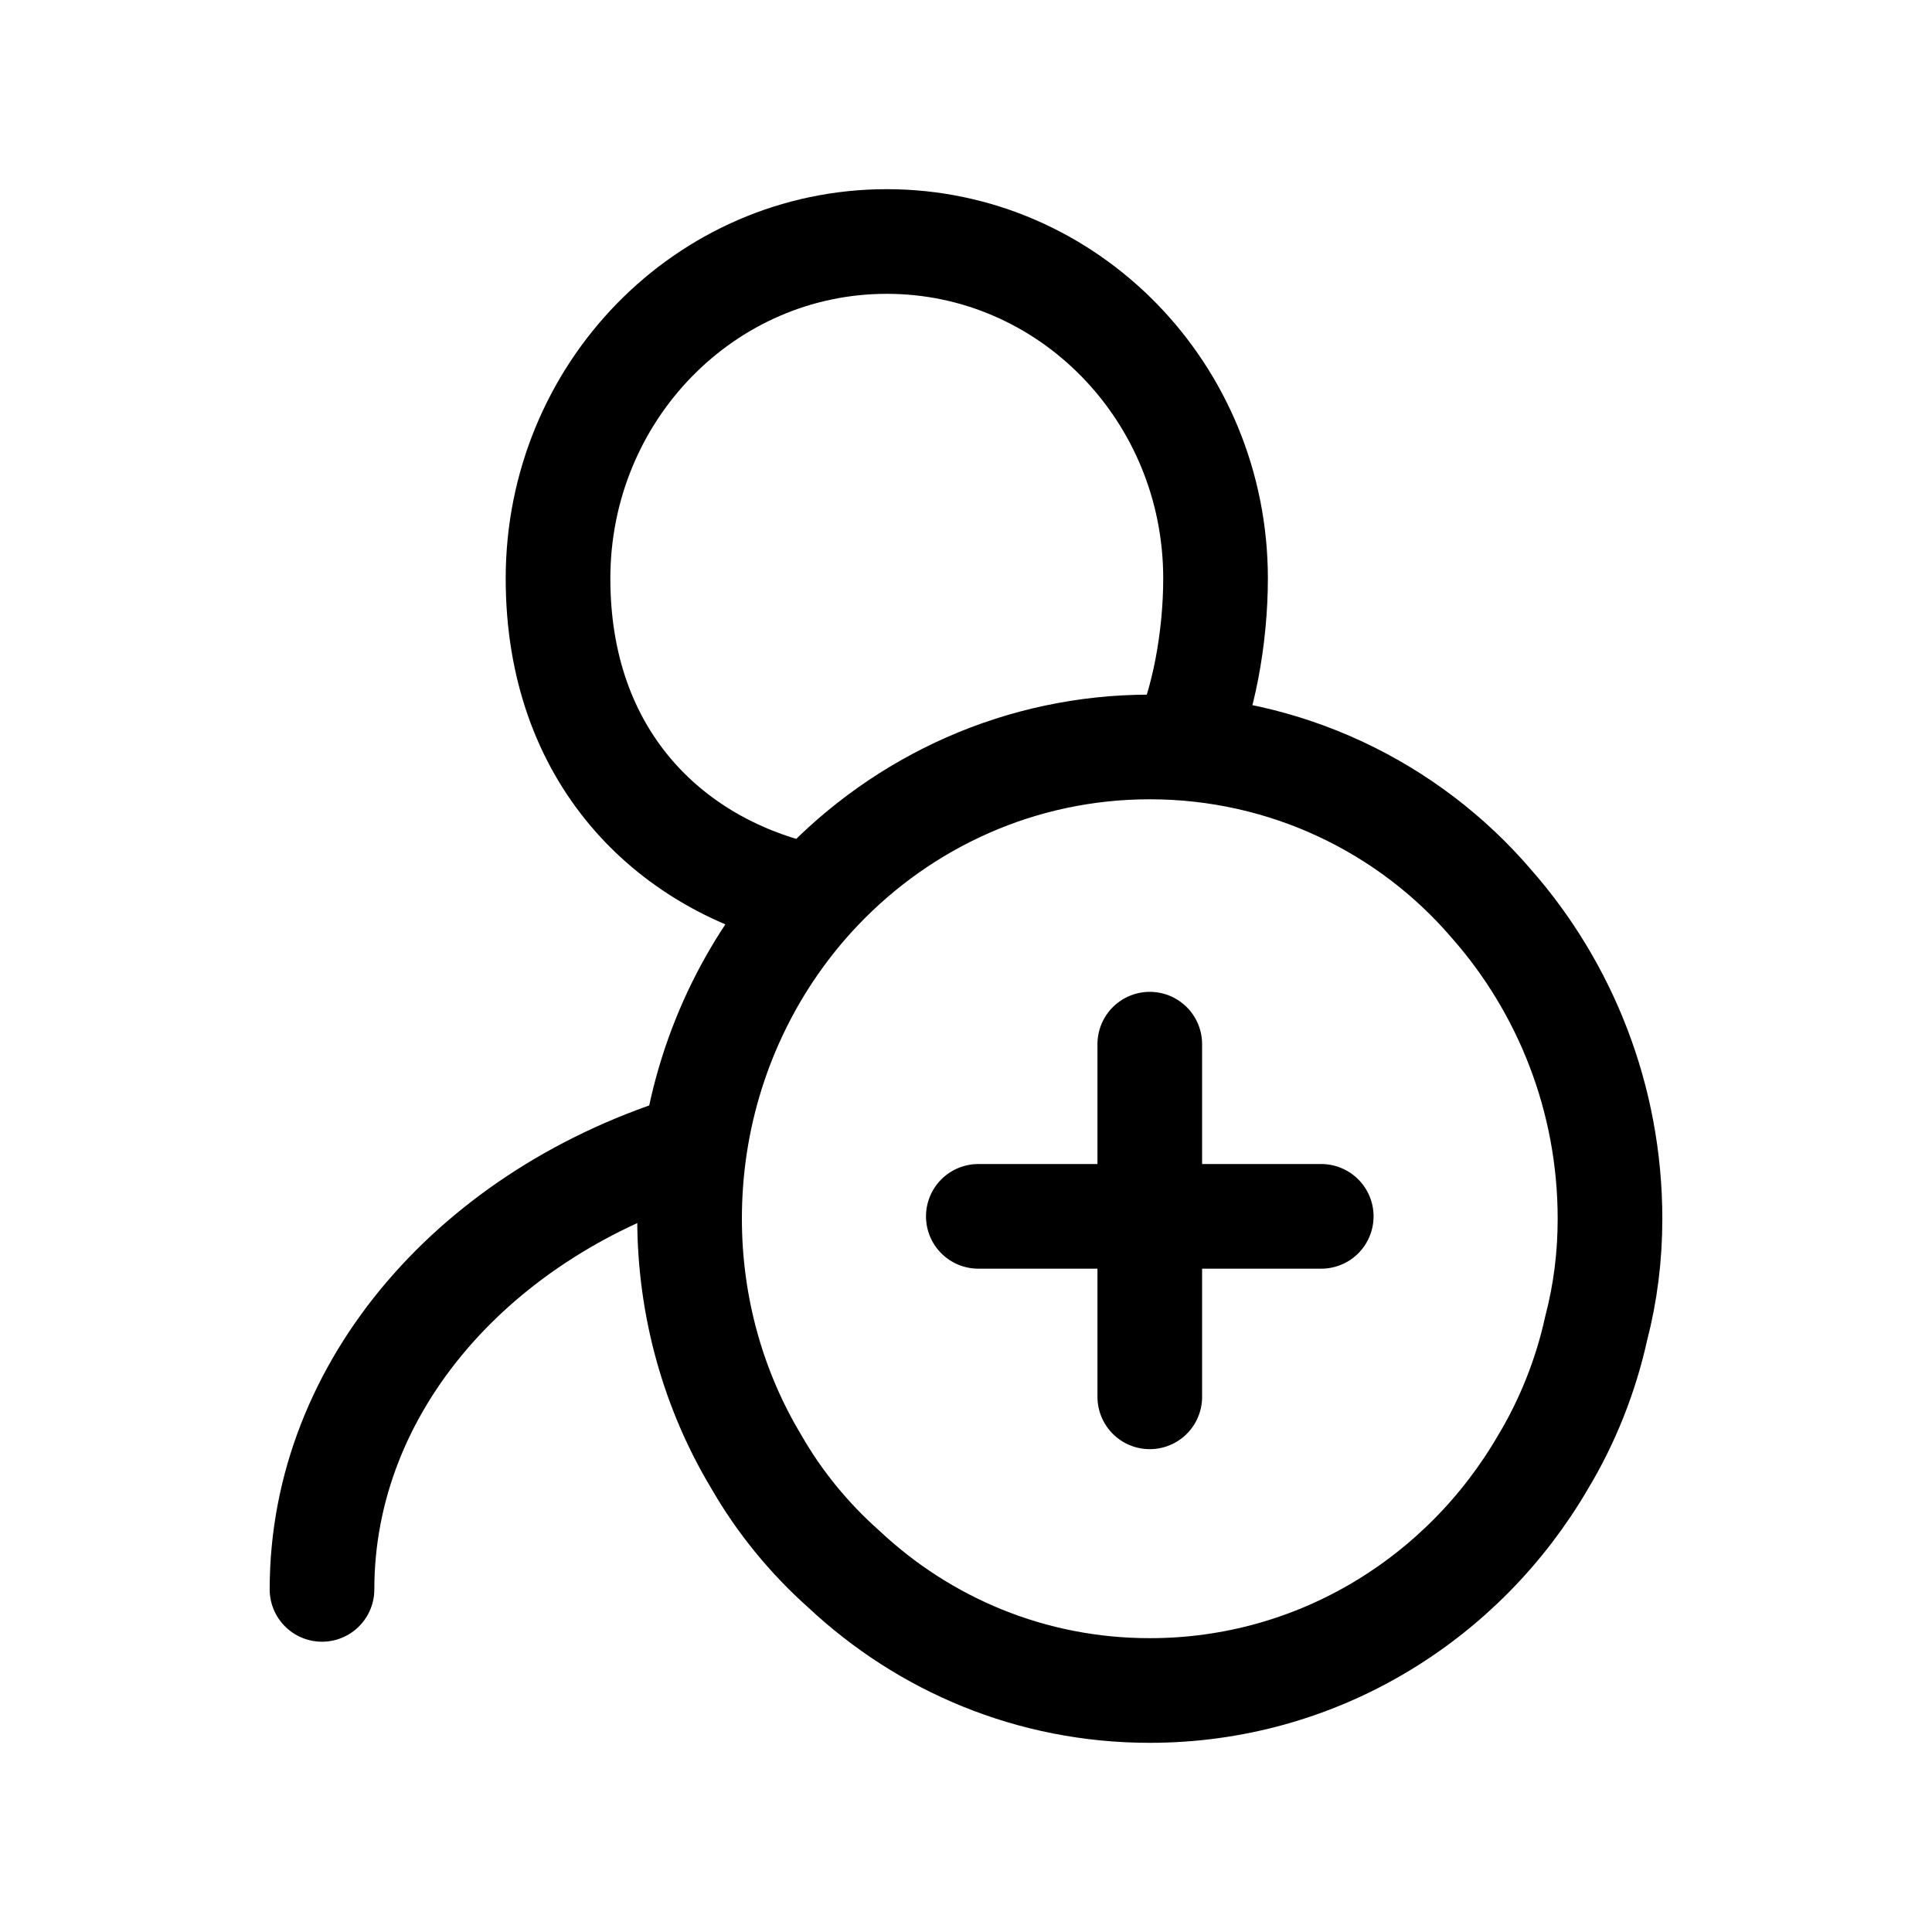 <svg viewBox="0 0 24 24" fill="none" xmlns="http://www.w3.org/2000/svg">
    <path
        d="M9.941 11.108C8.314 10.714 6.932 9.407 6.932 7.186C6.932 4.874 8.76 3 11.016 3C13.271 3 15.1 4.874 15.1 7.186C15.1 7.917 14.95 8.746 14.691 9.279M4 19.744C4 17.204 5.933 15.044 8.634 14.23M16.413 15.11H14.283M14.283 15.11H12.153M14.283 15.11V12.971M14.283 15.11V17.352M8.634 14.23C8.589 14.527 8.566 14.831 8.566 15.139C8.566 16.238 8.866 17.279 9.395 18.158C9.68 18.656 10.052 19.11 10.481 19.491C11.481 20.429 12.811 21 14.283 21C16.37 21 18.185 19.857 19.171 18.158C19.471 17.66 19.7 17.088 19.828 16.502C19.943 16.062 20 15.608 20 15.139C20 13.645 19.443 12.268 18.528 11.228C17.499 10.026 15.969 9.279 14.283 9.279C12.682 9.279 11.224 9.953 10.181 11.052C9.375 11.901 8.82 13.006 8.634 14.23Z"
        stroke="currentColor" stroke-width="1.3" stroke-miterlimit="10" stroke-linecap="round"
        stroke-linejoin="round" />
</svg>